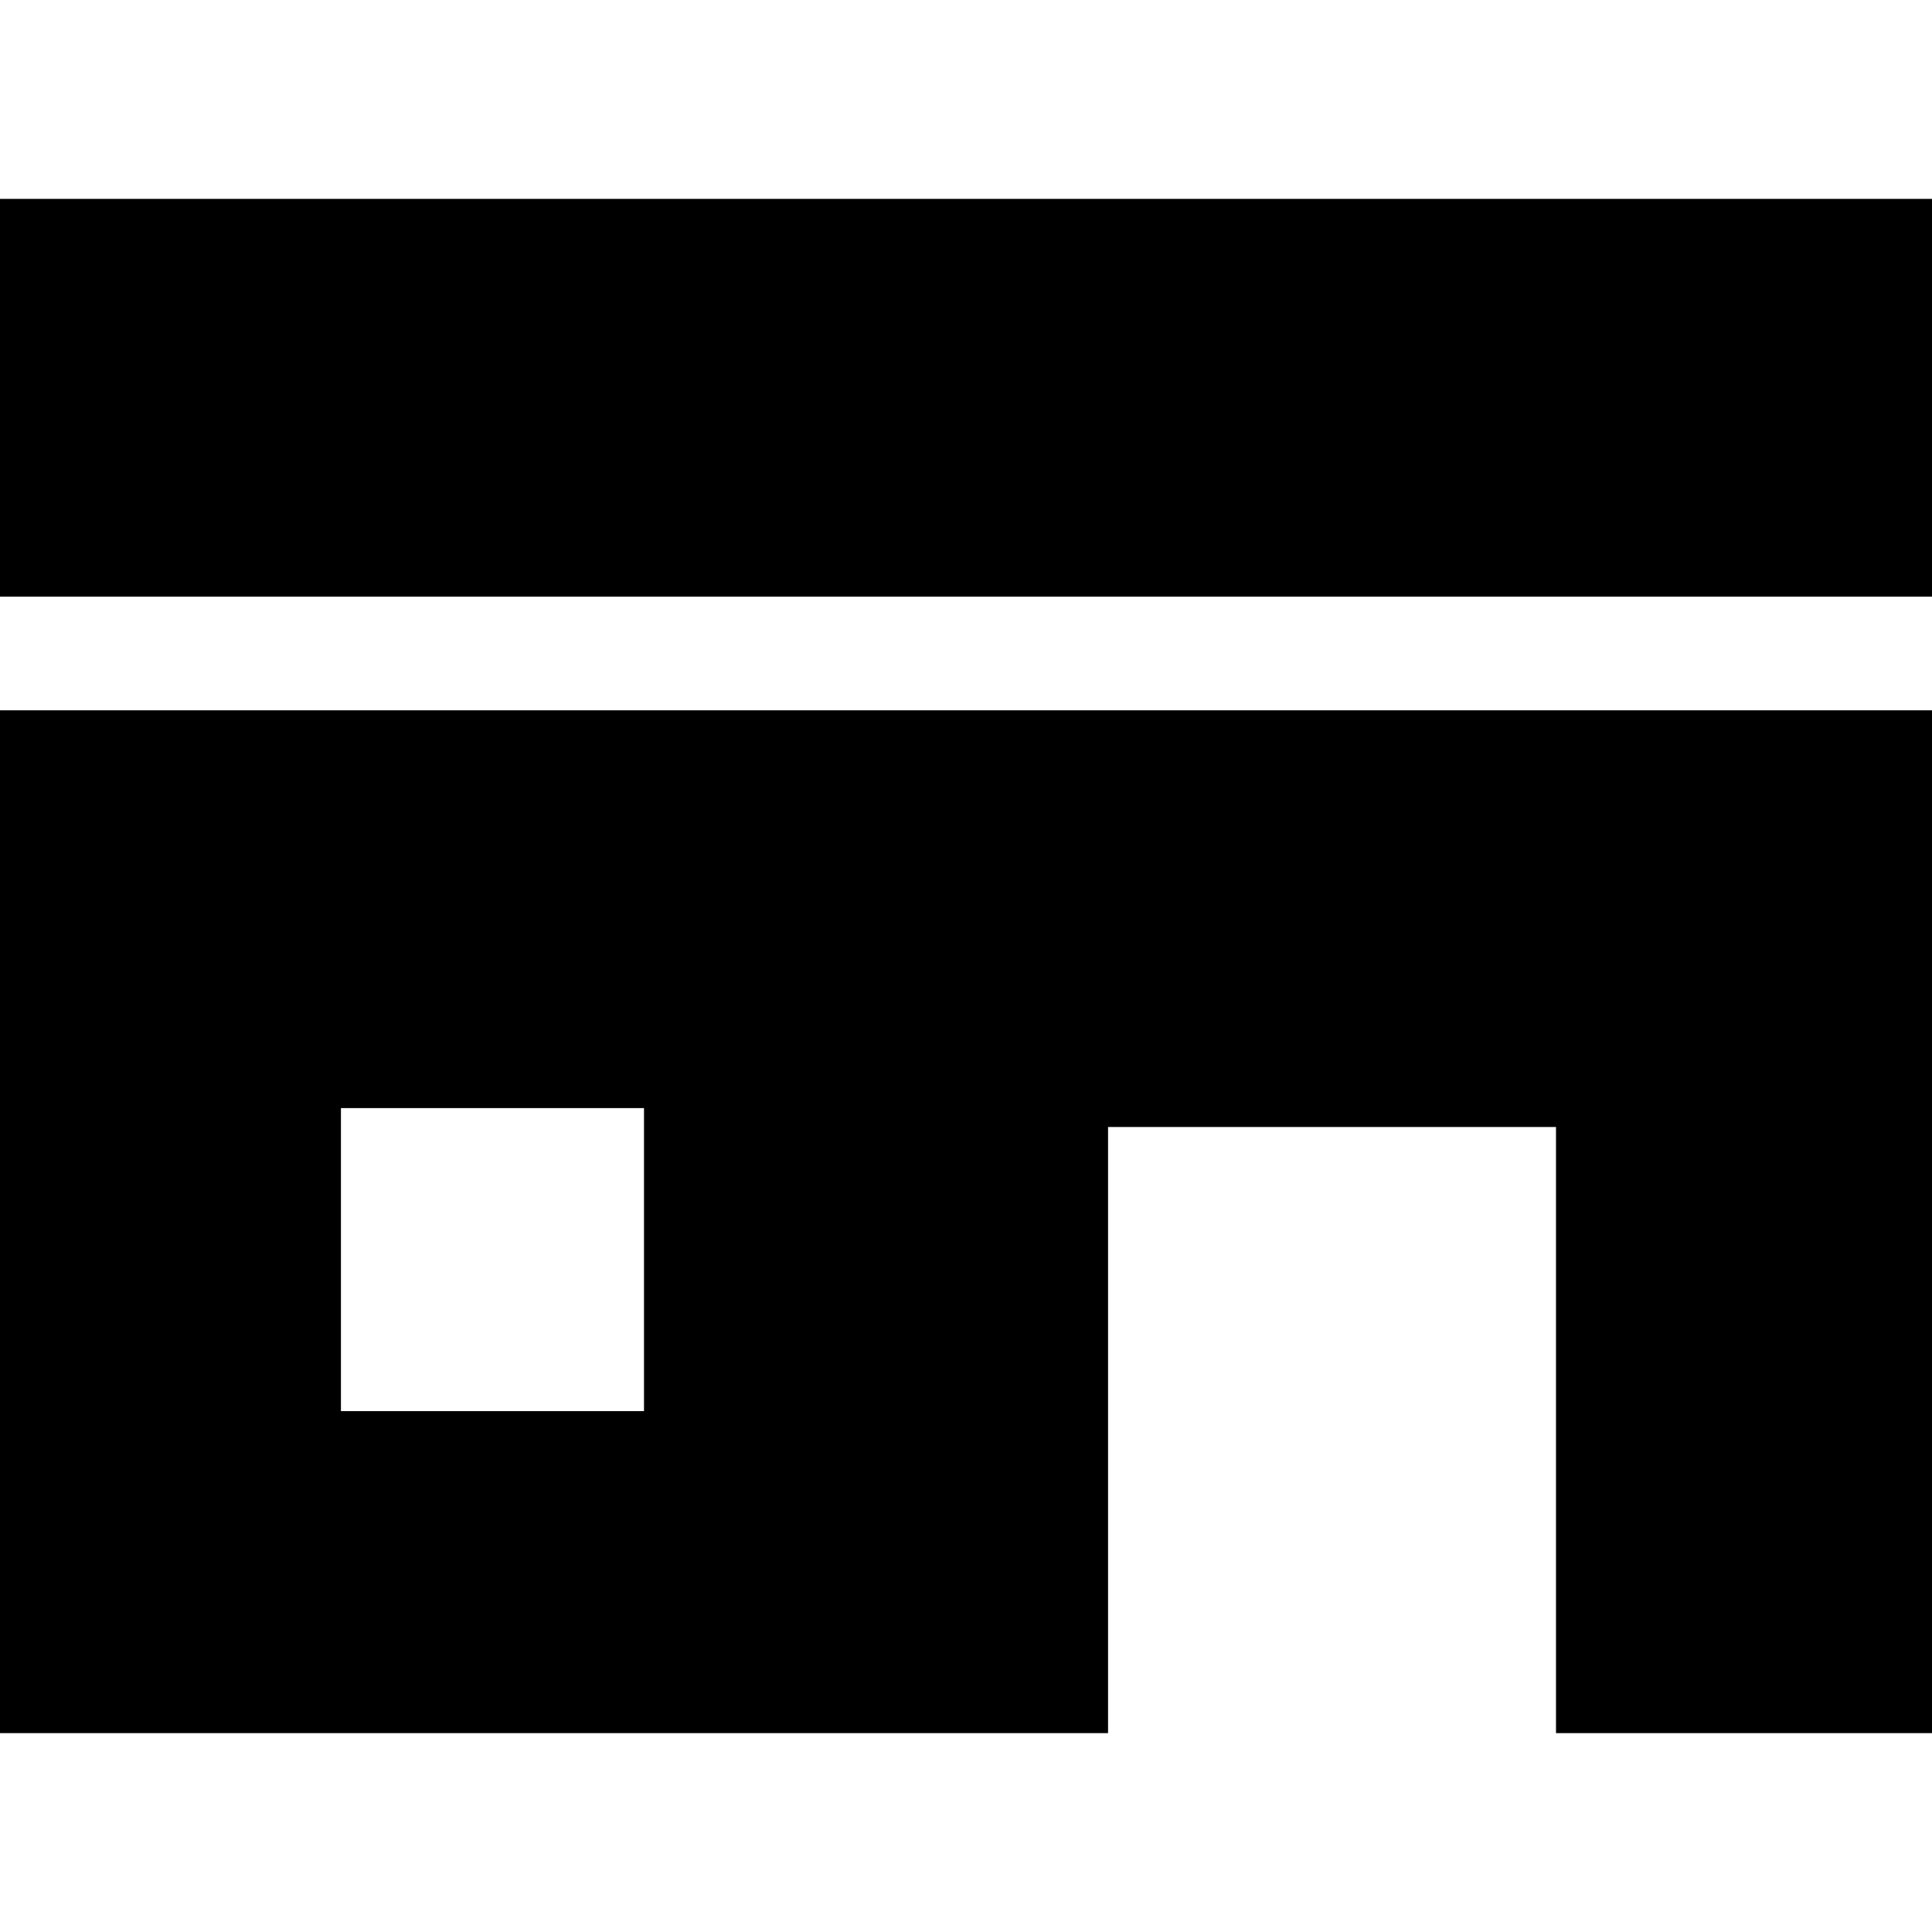 <svg xmlns="http://www.w3.org/2000/svg" viewBox="0 0 512 512">
<g>
	<rect y="52.706" class="st0" width="512" height="105.412"></rect>
	<path d="M0,459.294h293.647V298.669h118.709v160.625H512V188.235H0V459.294z M90.353,293.655h80.313v80.309H90.353
		V293.655z"></path>
</g>
</svg>

